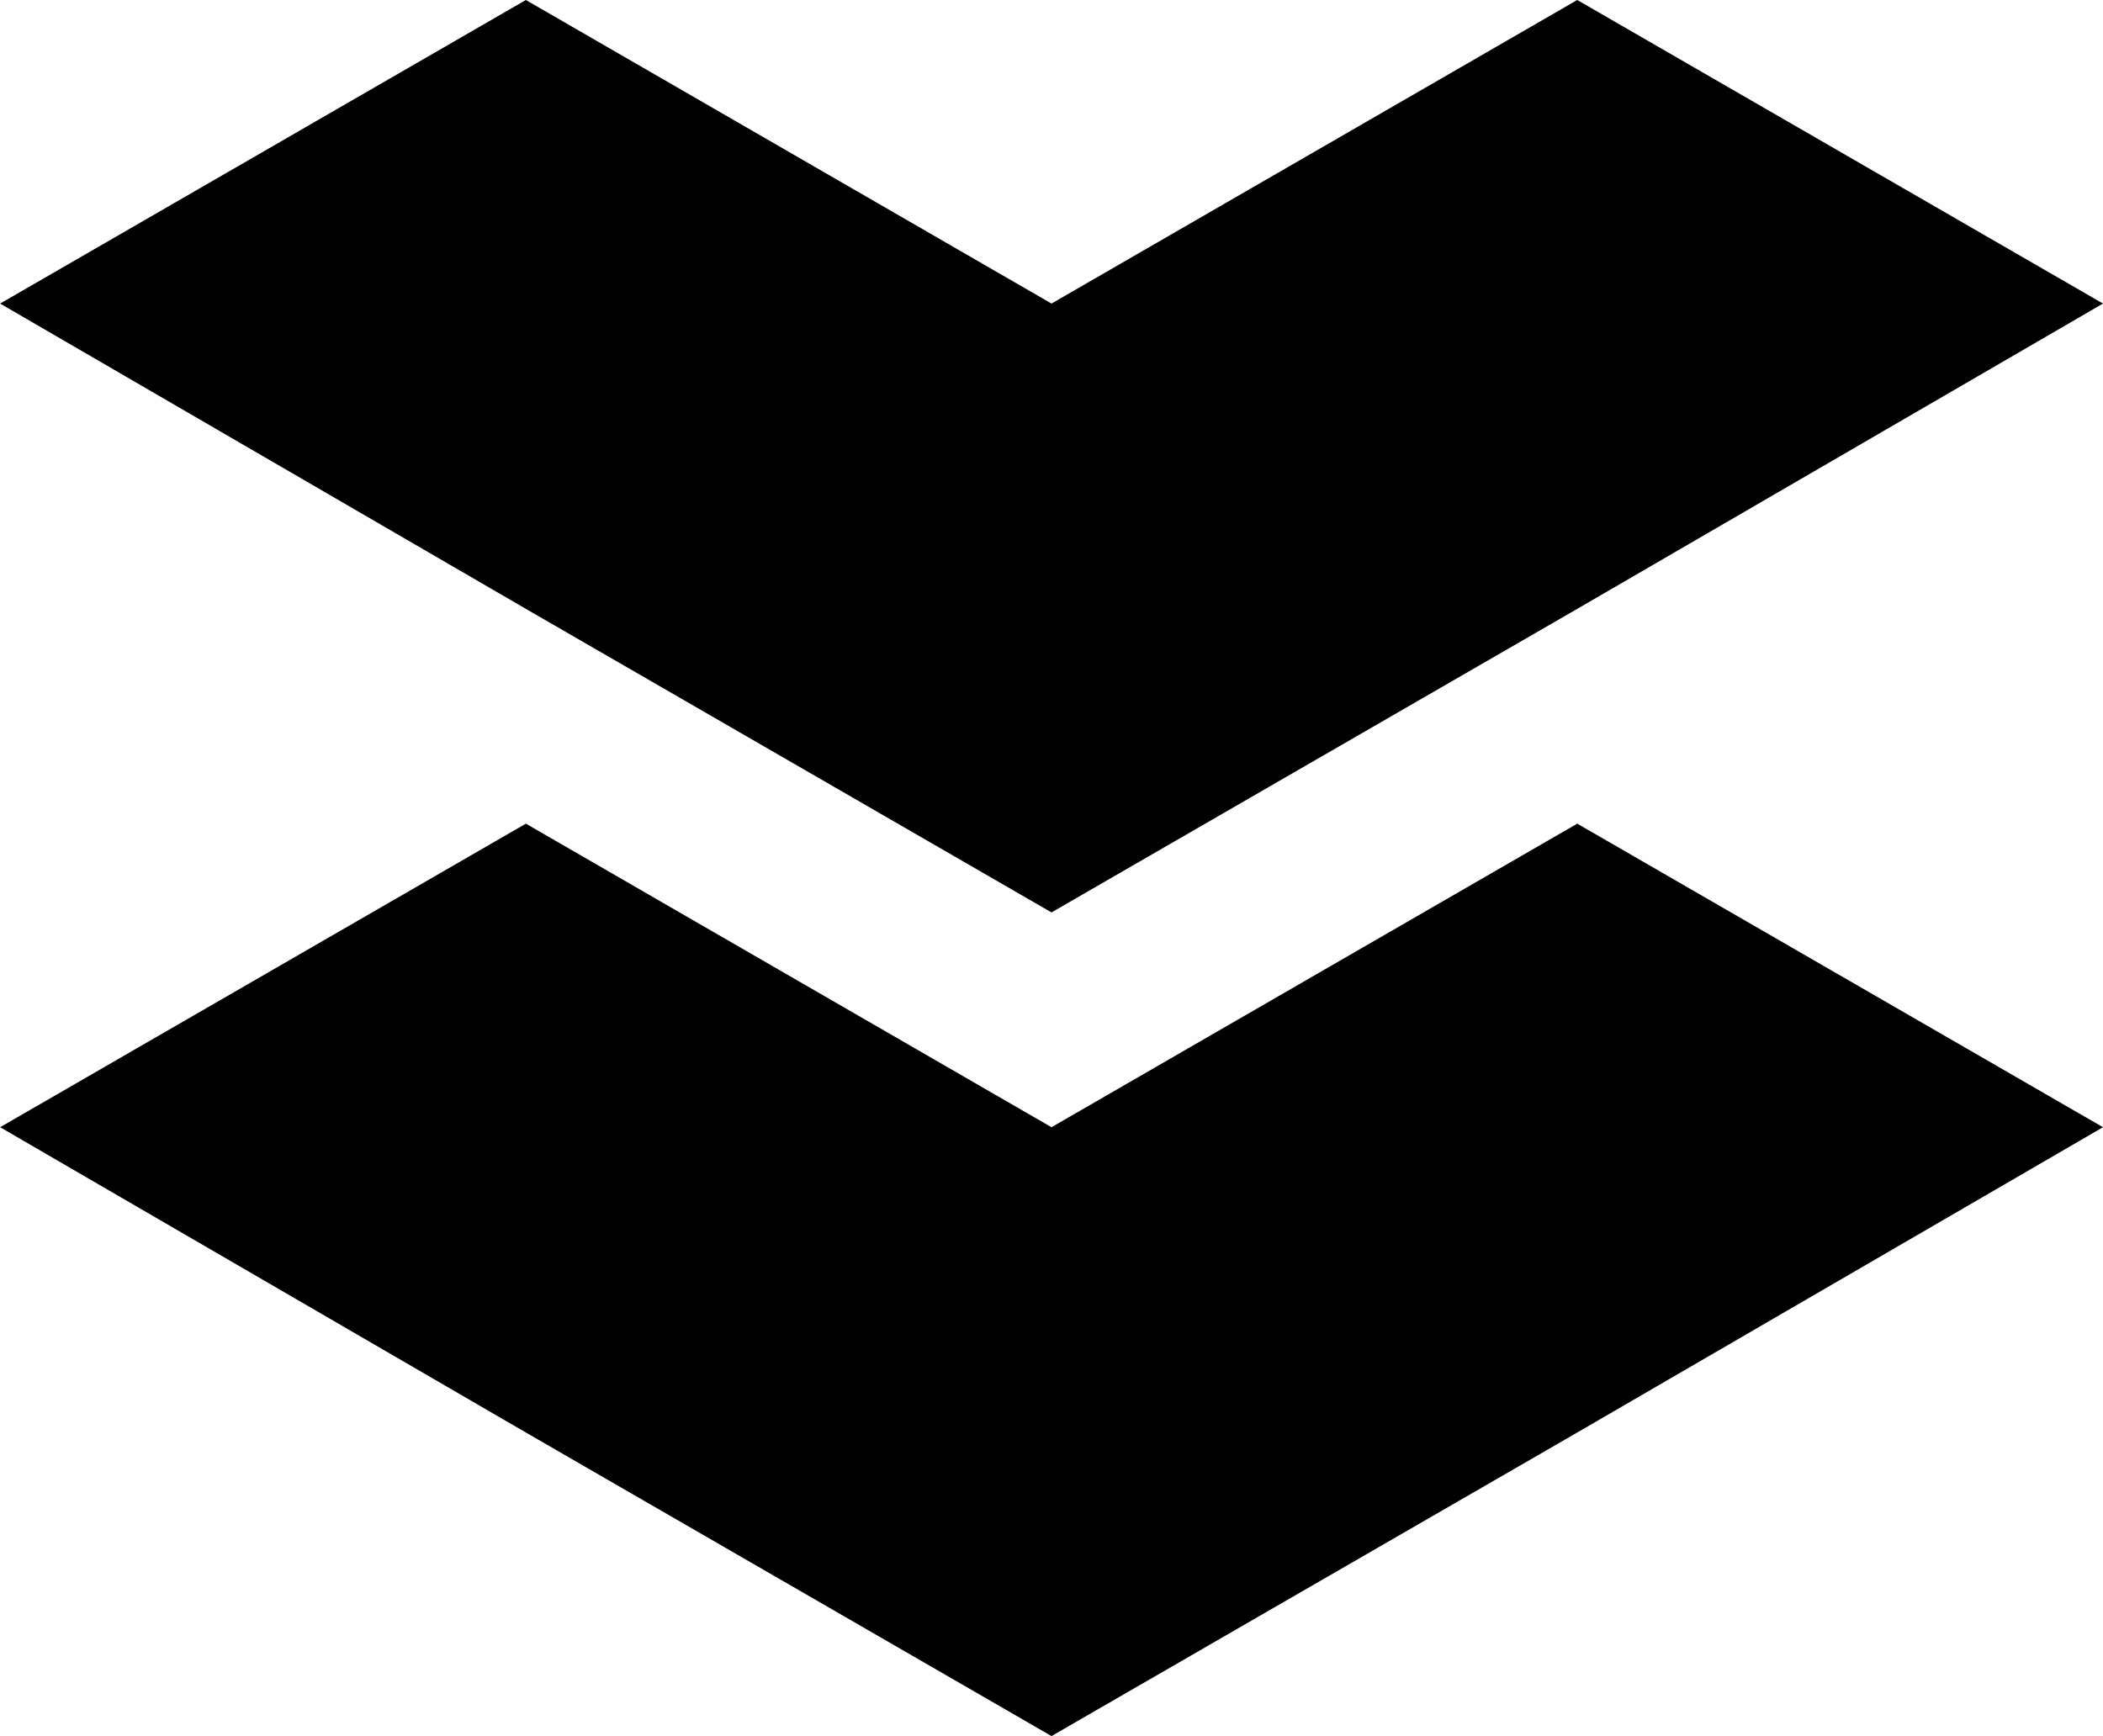 <svg xmlns="http://www.w3.org/2000/svg" id="ELAAddressIcon" width="16.936" height="13.983" viewBox="0 0 16.936 13.983">
    <defs>
        <style>
        </style>
    </defs>
    <path id="Path_21760" d="M3054.492 1679.557l4.234-2.445 4.234-2.459-4.234-2.445-4.234 2.445-4.233-2.445-4.234 2.445 4.234 2.459z" class="cls-1" transform="translate(-3046.024 -1665.574)"/>
    <path id="Path_21761" d="M3054.492 1560.349l4.234-2.445 4.234-2.459-4.234-2.445-4.234 2.445-4.233-2.445-4.234 2.445 4.234 2.459z" class="cls-1" transform="translate(-3046.024 -1553)"/>
</svg>
